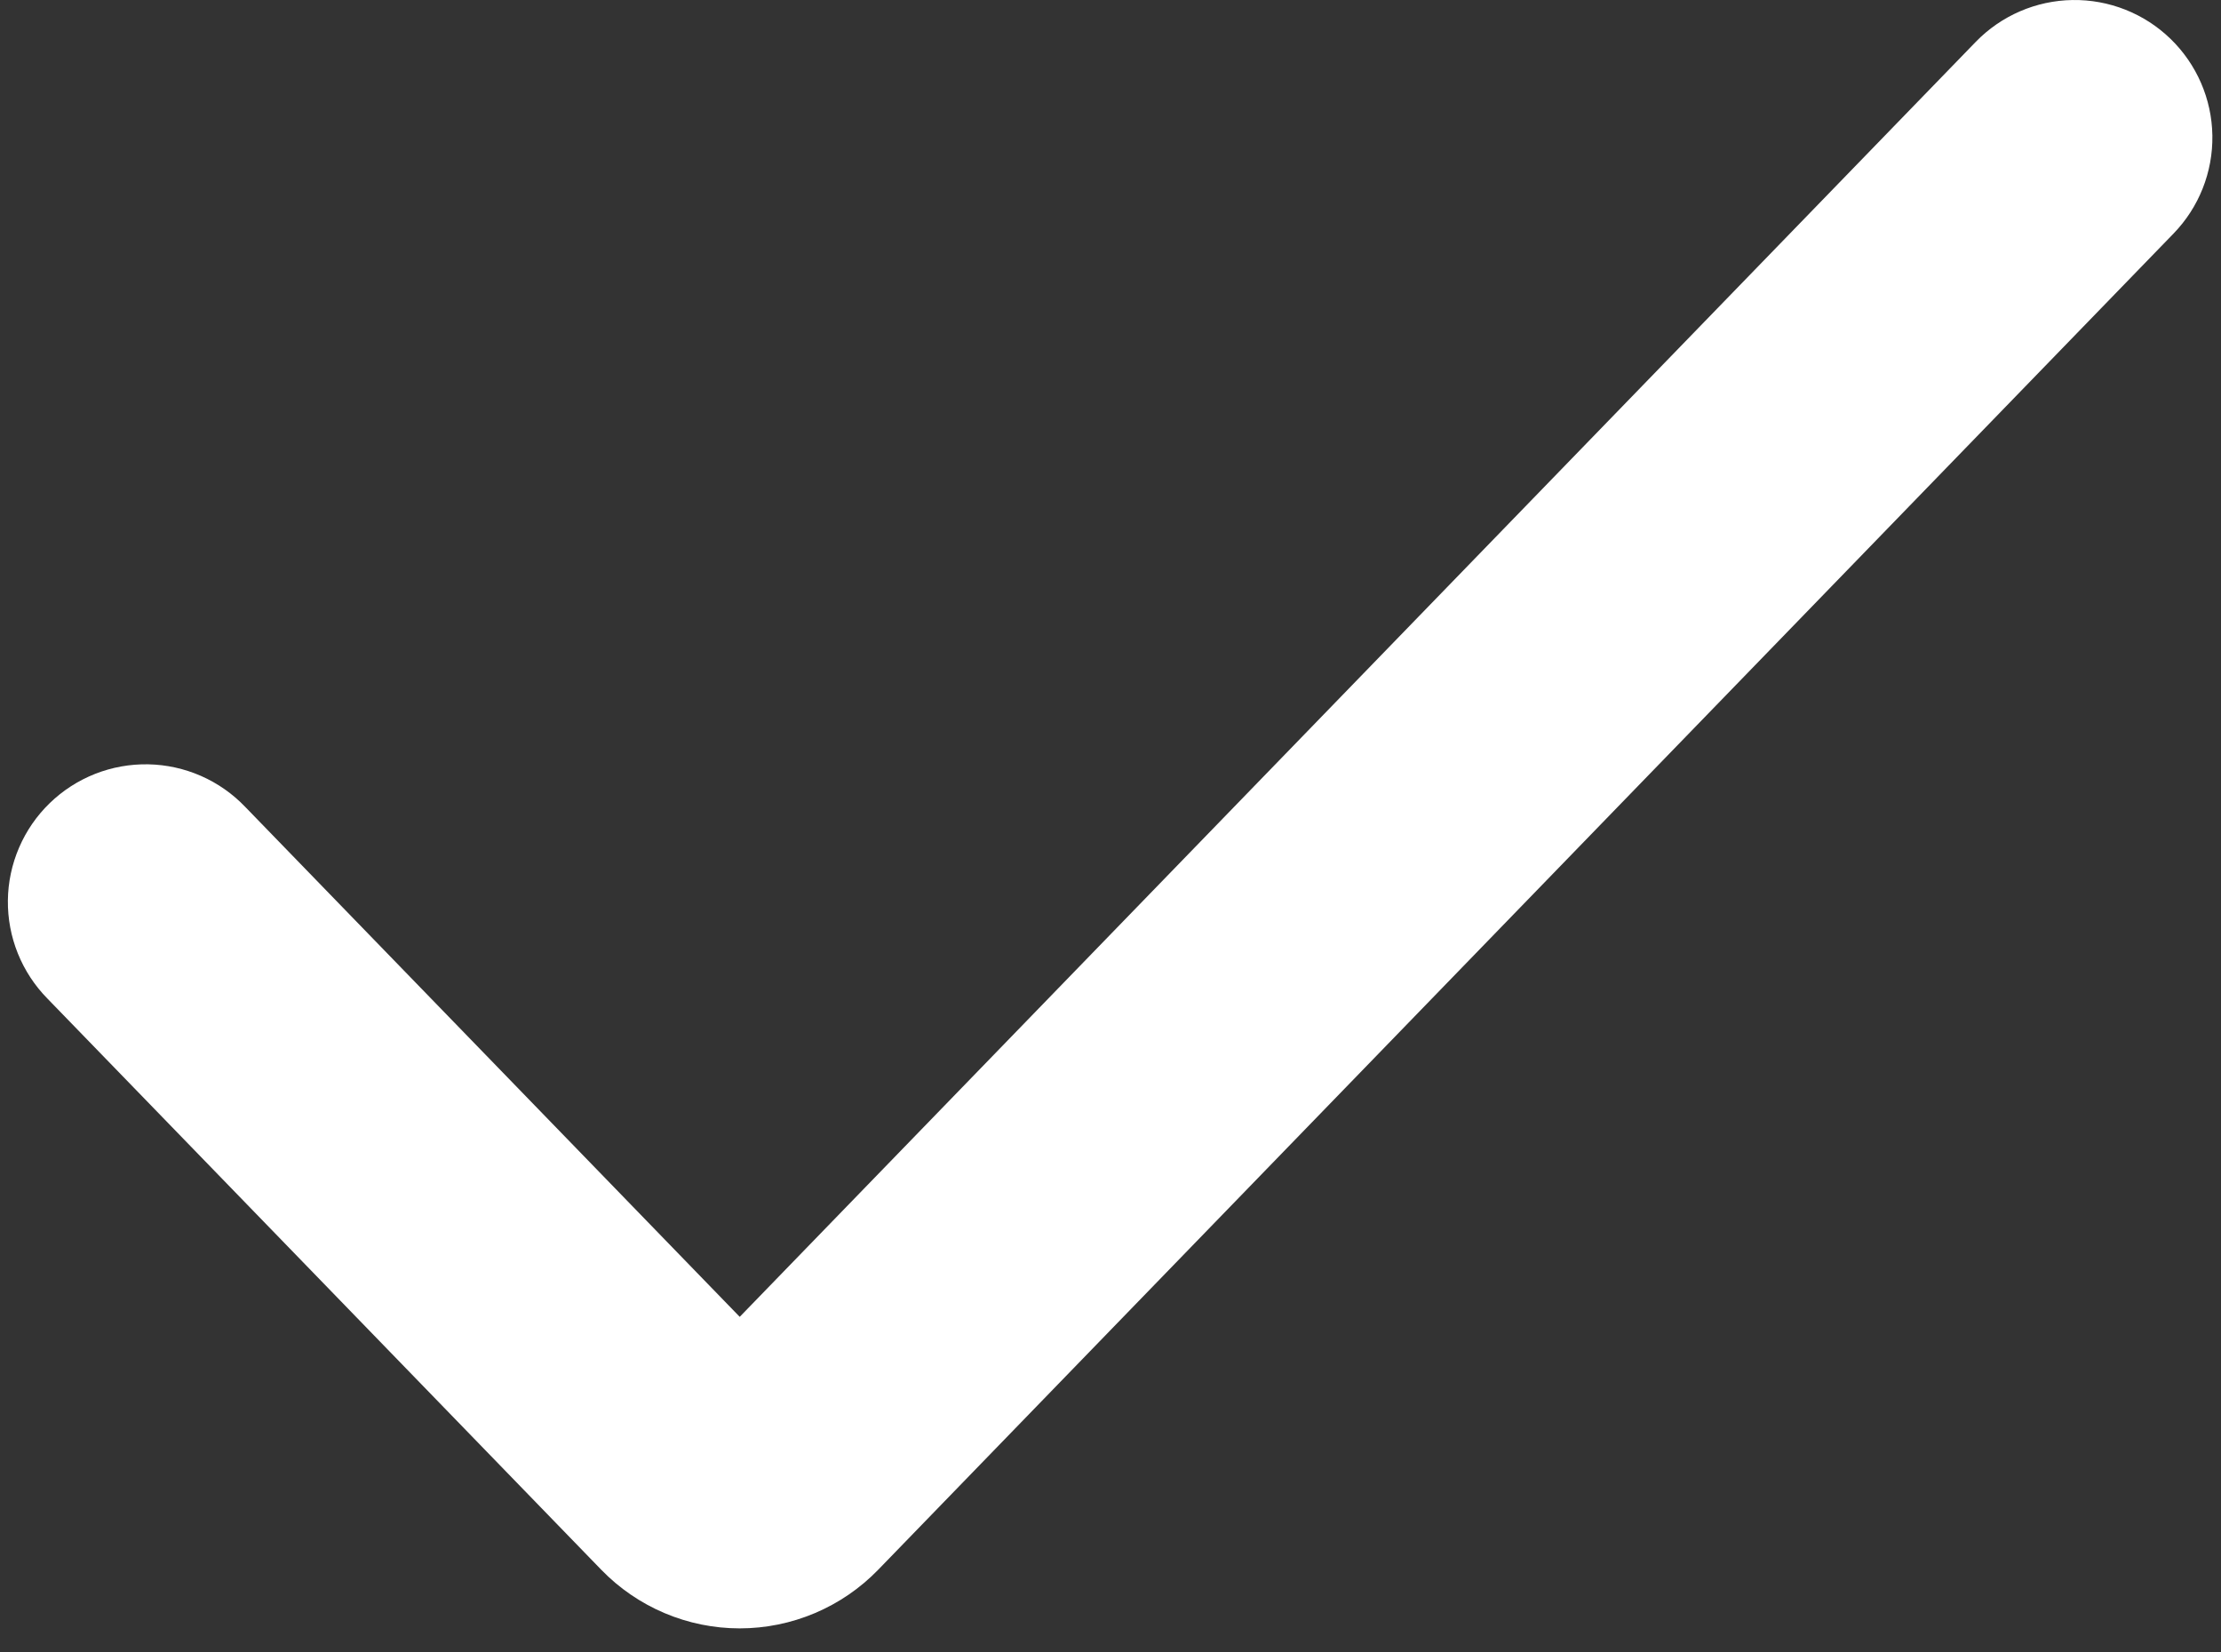 <svg width="86" height="64" viewBox="0 0 86 64" fill="none" xmlns="http://www.w3.org/2000/svg">
<rect x="0" y="0" width="86" height="64" fill="#333333" stroke="none"/>
<g clip-path="url(#clip0_3_18)">
<path fill-rule="evenodd" clip-rule="evenodd" d="M84.045 1.504C85.061 2.489 85.644 3.836 85.666 5.25C85.688 6.665 85.147 8.03 84.163 9.045L34.003 60.8C33.307 61.518 32.474 62.088 31.553 62.478C30.632 62.868 29.642 63.069 28.643 63.069C27.643 63.069 26.653 62.868 25.733 62.478C24.812 62.088 23.979 61.518 23.283 60.8L1.837 38.677C1.344 38.176 0.954 37.581 0.691 36.928C0.428 36.276 0.297 35.577 0.305 34.873C0.313 34.17 0.461 33.474 0.739 32.828C1.017 32.181 1.42 31.596 1.926 31.106C2.431 30.616 3.029 30.231 3.683 29.973C4.338 29.715 5.038 29.59 5.742 29.603C6.445 29.617 7.139 29.77 7.784 30.053C8.428 30.336 9.01 30.744 9.496 31.253L28.643 51.003L76.504 1.621C77.489 0.606 78.836 0.023 80.25 0.001C81.665 -0.021 83.03 0.52 84.045 1.504Z" fill="white"/>
</g>
<defs>
<clipPath id="clip0_3_18">
<rect width="86" height="64" fill="white"/>
</clipPath>
</defs>
</svg>
